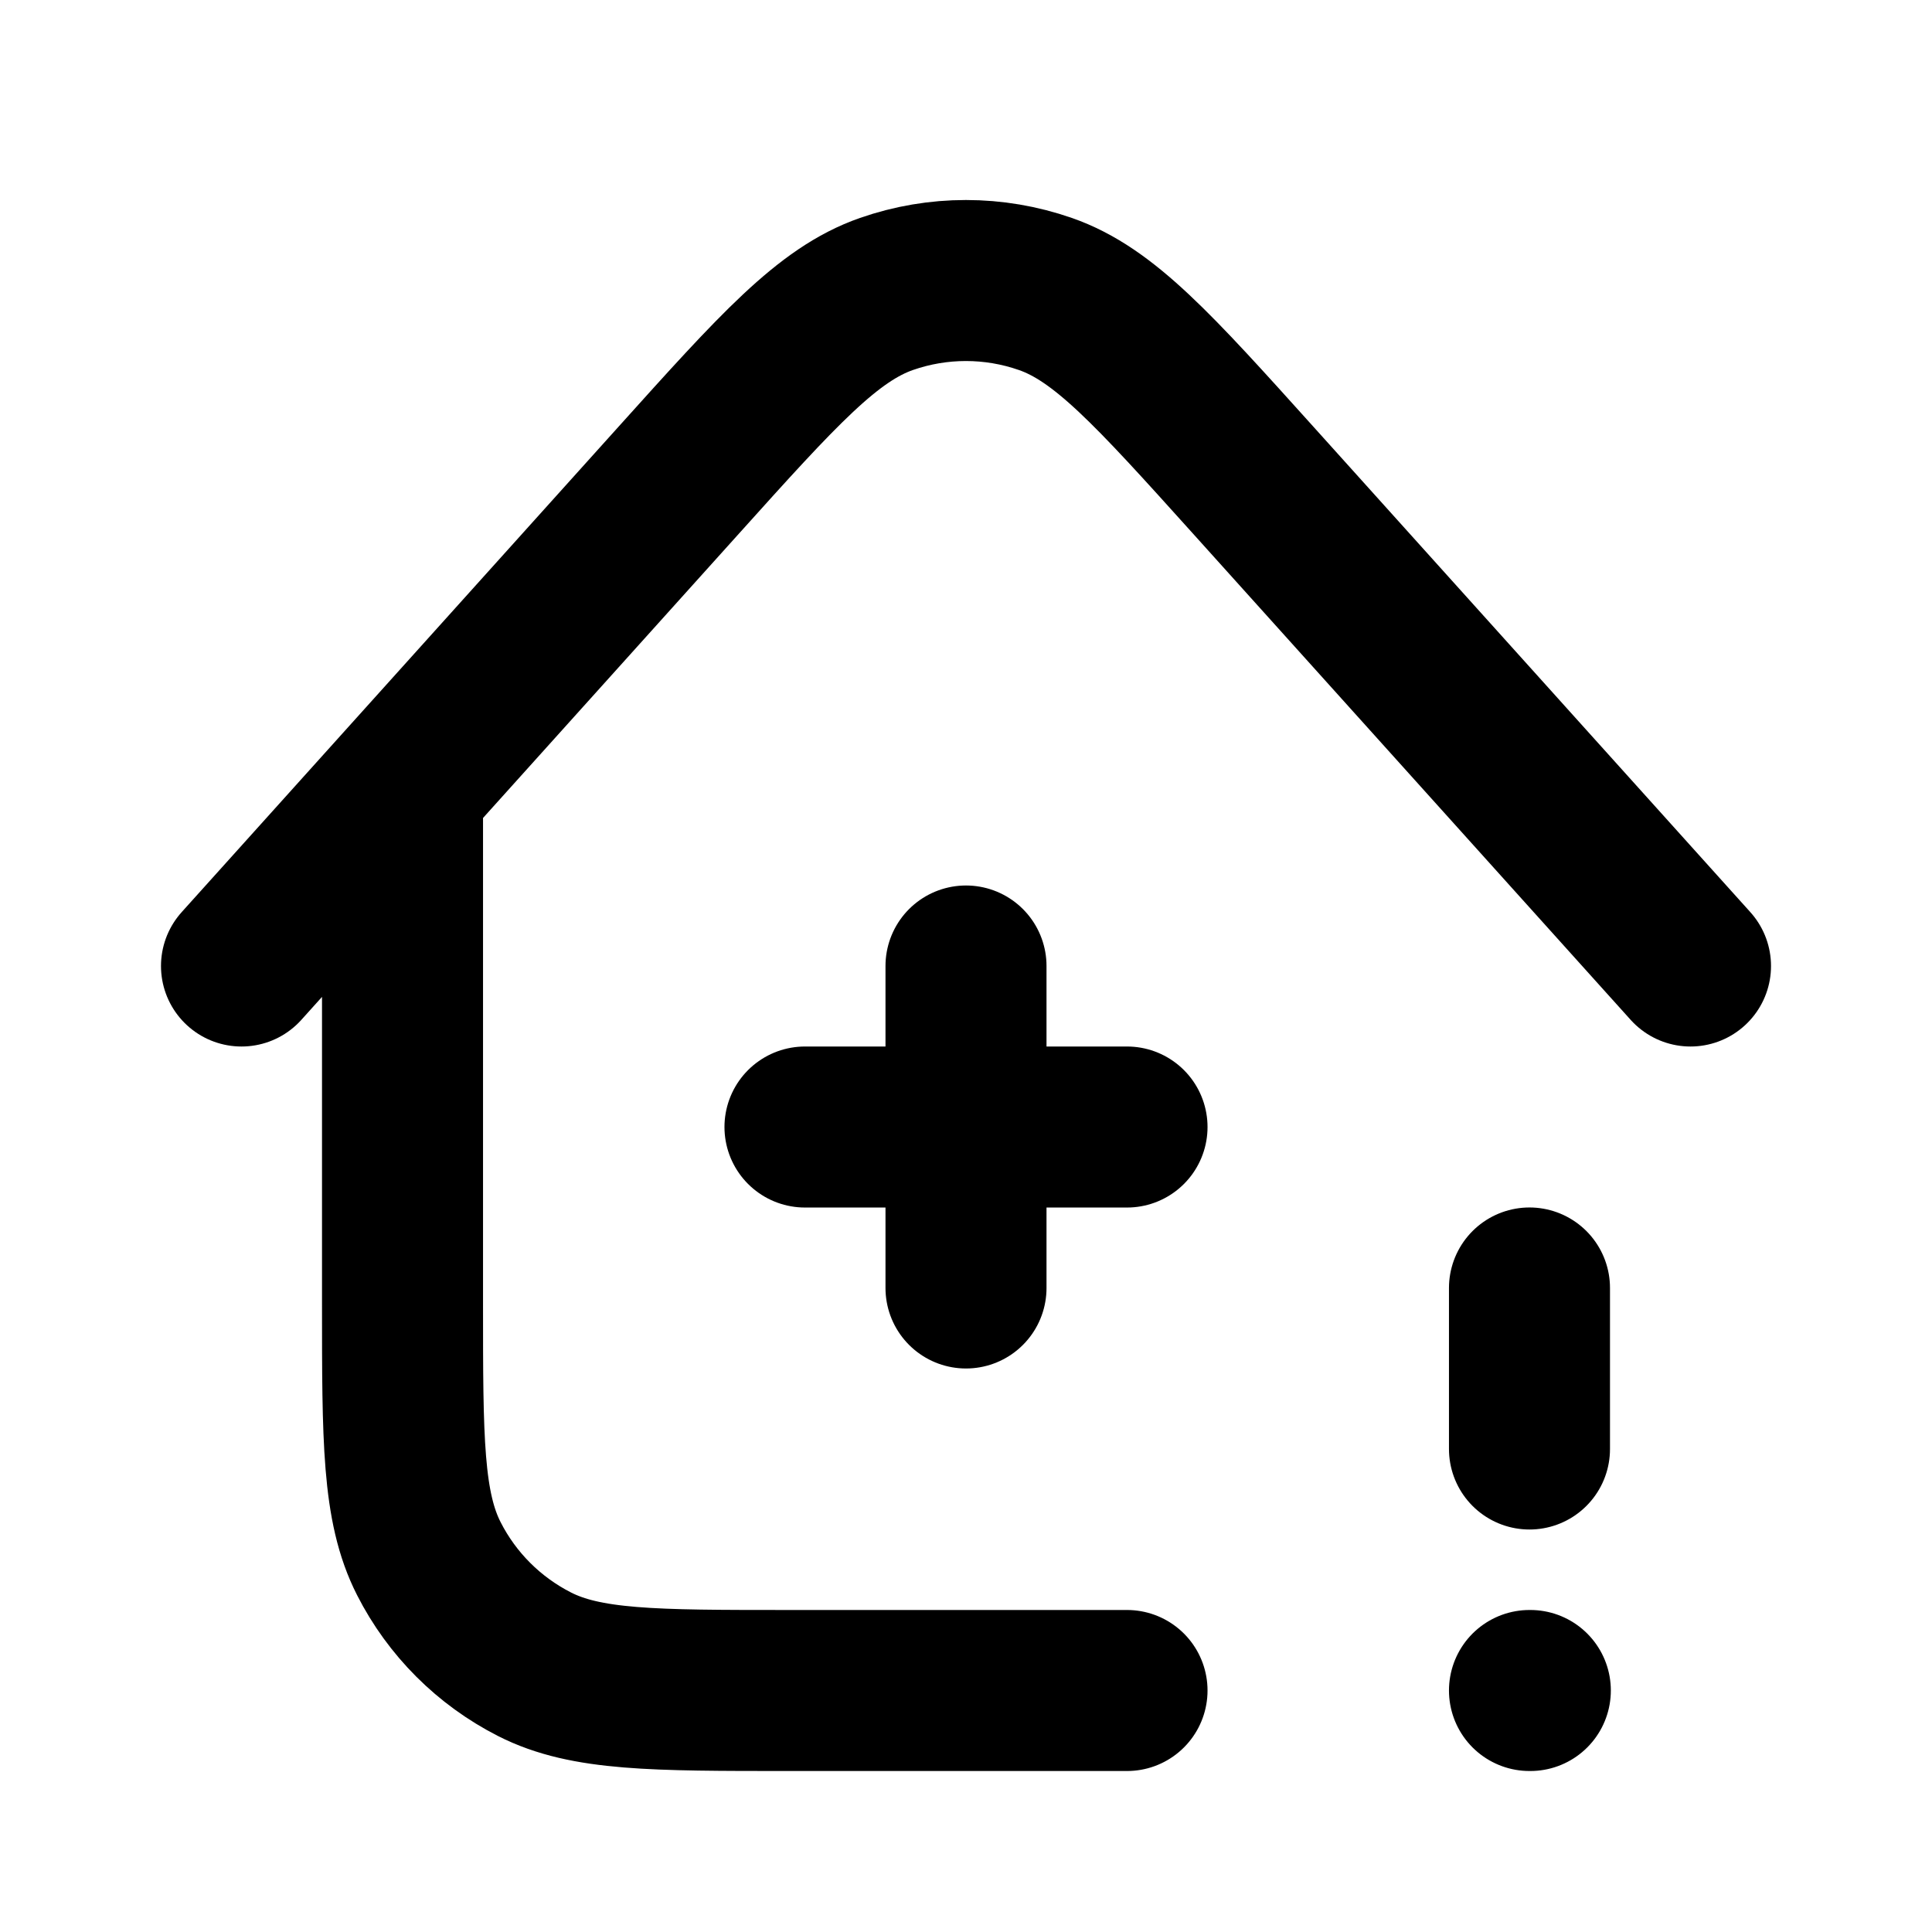 <svg width="32" height="32" viewBox="0 0 32 32" fill="none" color="currentColor" xmlns="http://www.w3.org/2000/svg">
<path d="M25.333 21.333V24M25.333 28H25.347M16 16V21.333M18.667 18.667H13.333M6.667 13.037V21.6C6.667 23.84 6.667 24.96 7.103 25.816C7.486 26.569 8.098 27.18 8.851 27.564C9.706 28 10.826 28 13.067 28H18.667M28 16L20.756 7.952C19.108 6.122 18.284 5.206 17.314 4.869C16.462 4.572 15.535 4.572 14.683 4.869C13.713 5.207 12.889 6.122 11.242 7.953L4 16" stroke="currentColor" stroke-width="2.667" stroke-linecap="round" stroke-linejoin="round"/>
</svg>
